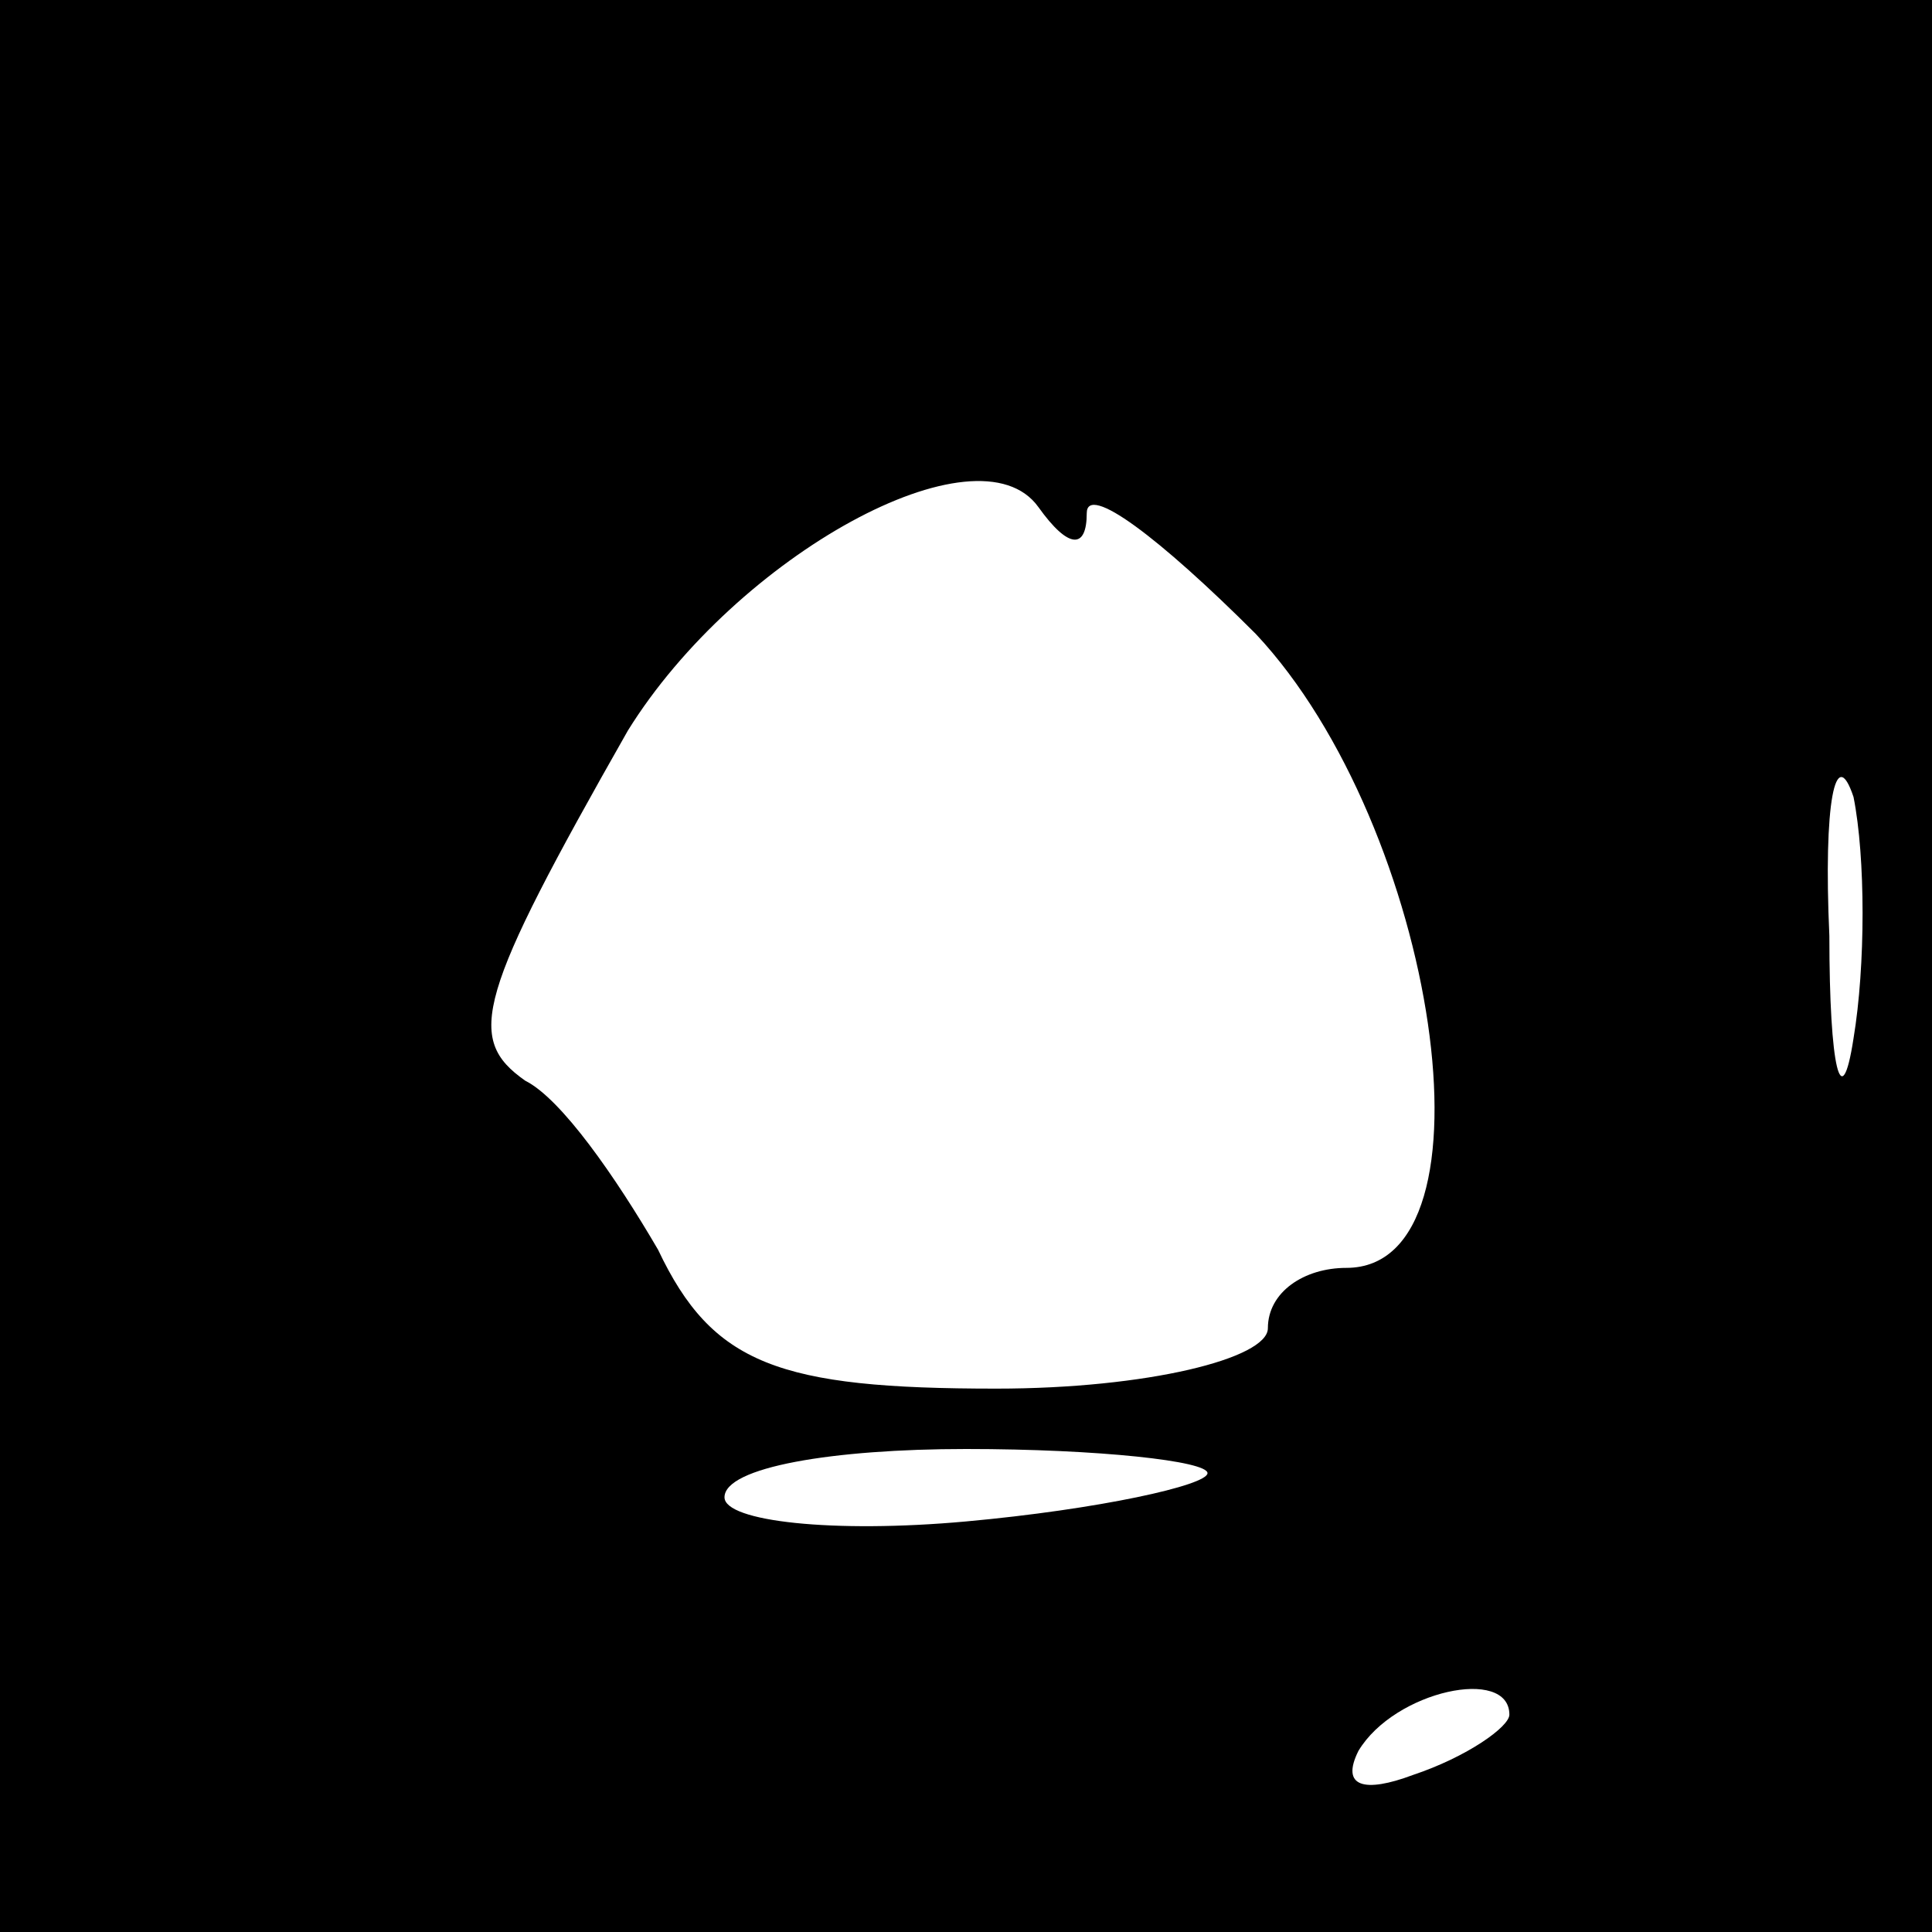 <?xml version="1.0" standalone="no"?>
<!DOCTYPE svg PUBLIC "-//W3C//DTD SVG 20010904//EN"
 "http://www.w3.org/TR/2001/REC-SVG-20010904/DTD/svg10.dtd">
<svg version="1.0" xmlns="http://www.w3.org/2000/svg"
 width="32pt" height="32pt" viewBox="0 0 32 32"
 preserveAspectRatio="xMidYMid meet">
<rect x="0" y="0" width="32" height="32" fill="#808080" stroke="none"/>
<g transform="translate(0,32) scale(0.1,-0.1)"
fill="#000000" stroke="none">
<path fill="#000000" stroke="none" d="M0 160 l0 -160 160 0 160 0 0 160 0
160 -160 0 -160 0 0 -160z"/>
<path fill="#ffffff" stroke="none" d="M180 235 c0 5 12 -4 28 -20 30 -32 41
-105 15 -105 -7 0 -13 -4 -13 -10 0 -5 -20 -10 -45 -10 -36 0 -47 4 -56 23 -7
12 -16 25 -22 28 -10 7 -8 14 17 58 18 29 58 51 68 37 5 -7 8 -7 8 -1z"/>
<path fill="#ffffff" stroke="none" d="M307 148 c-2 -13 -4 -5 -4 17 -1 22 1
32 4 23 2 -10 2 -28 0 -40z"/>
<path fill="#ffffff" stroke="none" d="M200 76 c0 -2 -18 -6 -40 -8 -22 -2
-40 0 -40 4 0 5 18 8 40 8 22 0 40 -2 40 -4z"/>
<path fill="#ffffff" stroke="none" d="M250 36 c0 -2 -7 -7 -16 -10 -8 -3 -12
-2 -9 4 6 10 25 14 25 6z"/>
</g>
</svg>
